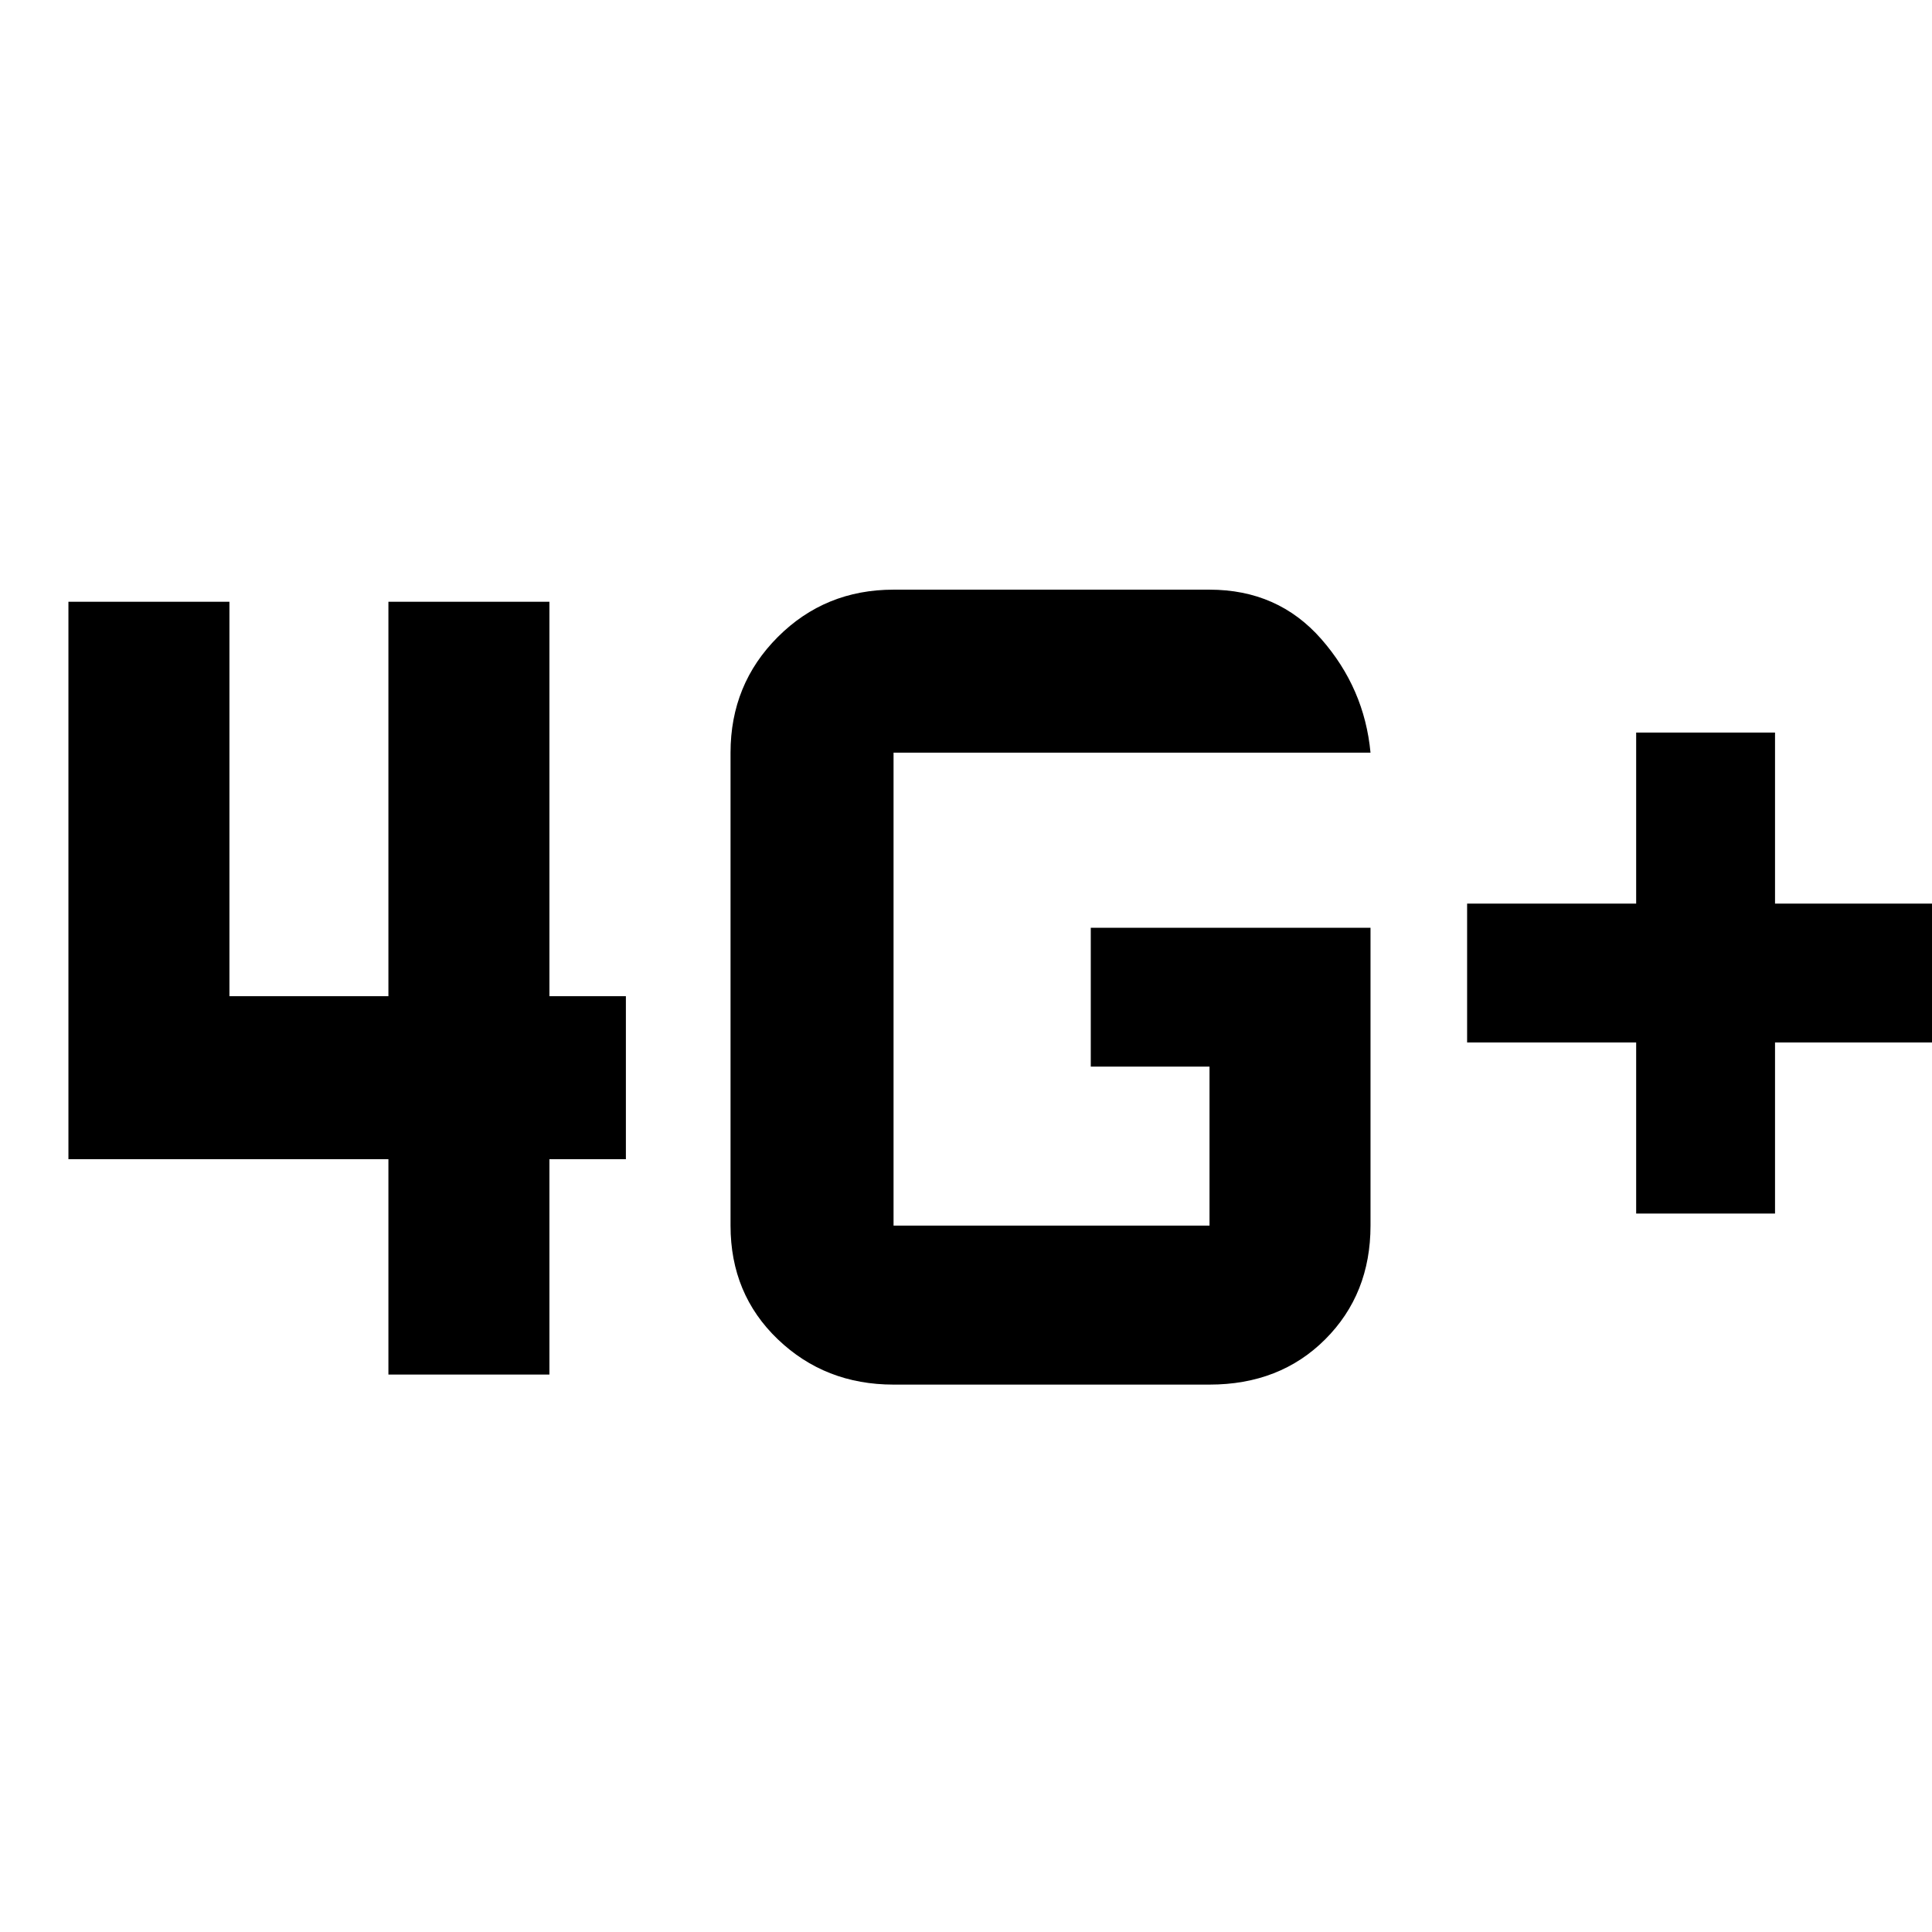 <svg xmlns="http://www.w3.org/2000/svg" height="48" width="48"><path d="M40.65 30.15V25.9h-4.2v-3.45h4.2V18.2h3.45v4.25h4.2v3.45h-4.2v4.25Zm-31 4V28.8H1.7V14.95h4v9.8h3.95v-9.8h4v9.8h1.9v4.05h-1.9v5.35Zm24.4-11.1v7.4q0 1.7-1.125 2.825Q31.8 34.4 30.05 34.4H22.2q-1.7 0-2.875-1.125T18.15 30.45V18.7q0-1.7 1.175-2.875T22.2 14.65h7.85q1.7 0 2.775 1.225T34.05 18.7H22.2v11.75h7.85V26.5H27.1v-3.45Z"/></svg>